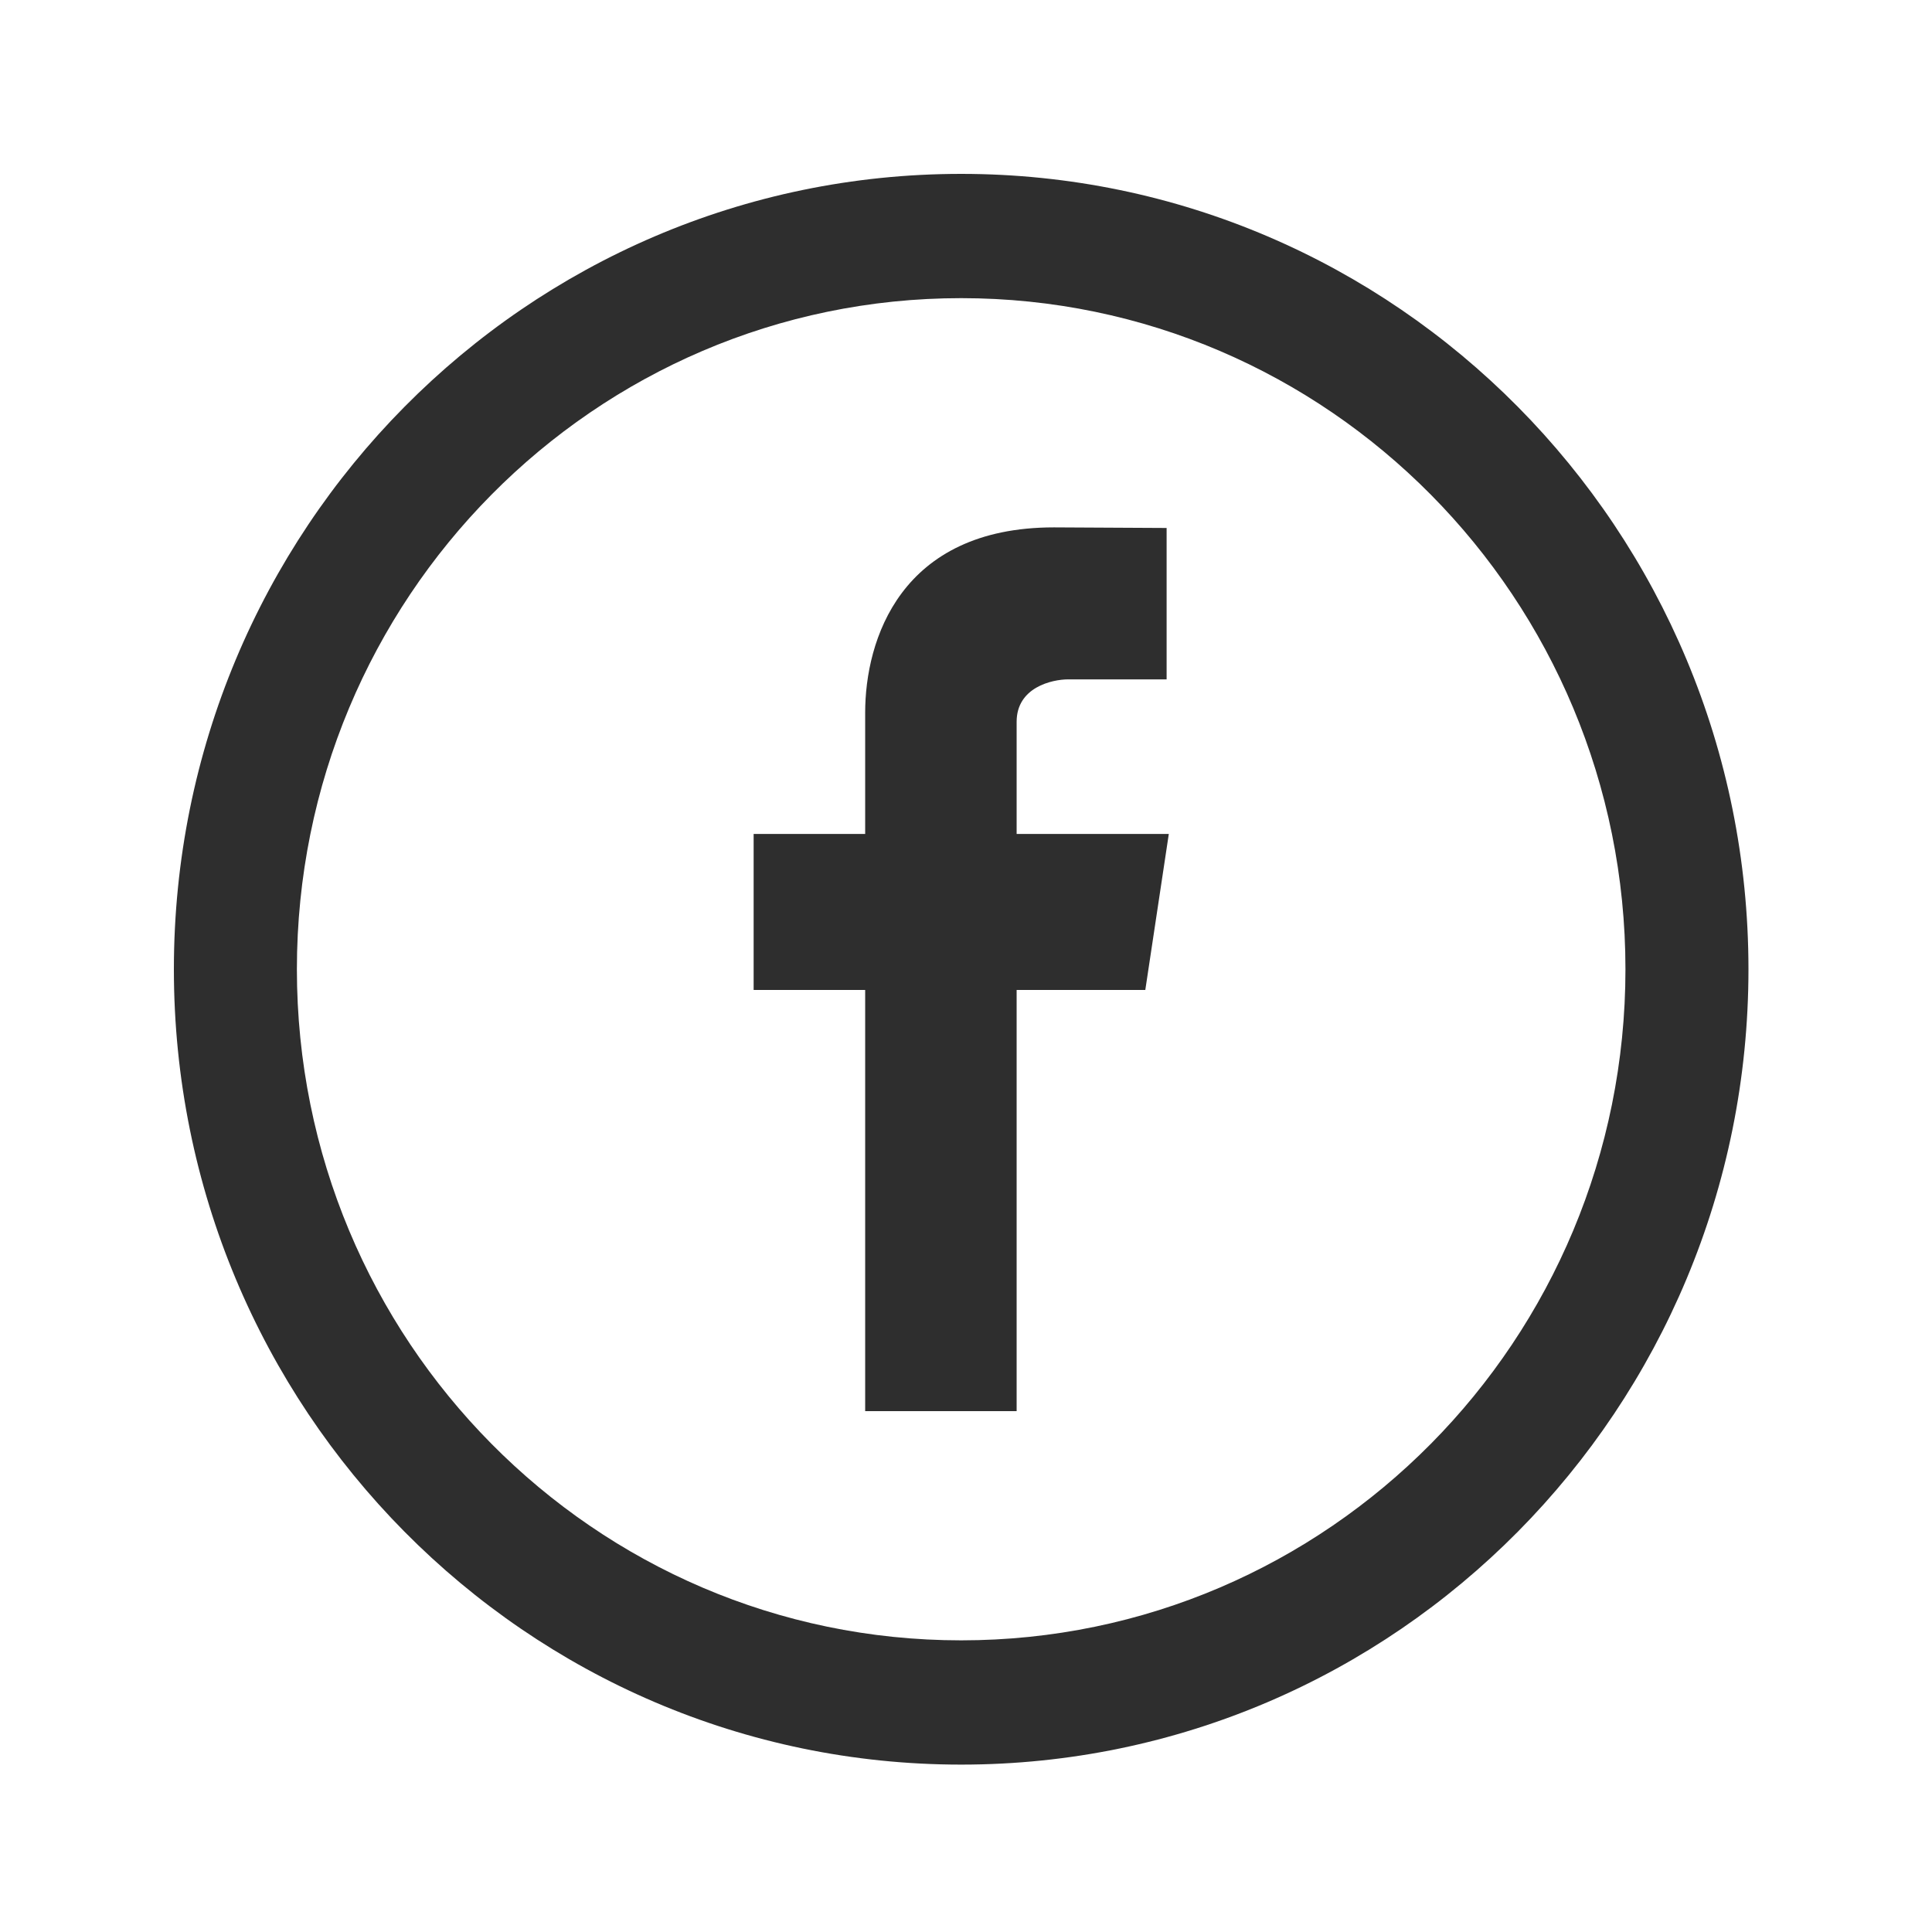 <svg width="100" height="100" viewBox="0 0 100 100" fill="none" xmlns="http://www.w3.org/2000/svg">
<path d="M49.75 9C27.243 9 9 27.431 9 50.168C9 72.906 27.243 91.336 49.75 91.336C72.257 91.336 90.5 72.906 90.5 50.168C90.5 27.431 72.257 9 49.75 9ZM49.75 84.904C30.76 84.904 15.367 69.353 15.367 50.168C15.367 30.984 30.76 15.432 49.75 15.432C68.74 15.432 84.133 30.984 84.133 50.168C84.133 69.353 68.74 84.904 49.75 84.904Z" fill="#2E2E2E"/>
<path fill-rule="evenodd" clip-rule="evenodd" d="M60.497 43.166H52.621V37.359C52.621 35.578 54.445 35.164 55.296 35.164C56.142 35.164 60.384 35.164 60.384 35.164V27.328L54.553 27.297C46.597 27.297 44.781 33.14 44.781 36.887V43.166H39.008V51.24H44.781C44.781 61.607 44.781 73.039 44.781 73.039H52.621C52.621 73.039 52.621 61.489 52.621 51.24H59.281L60.497 43.166Z" fill="#2E2E2E"/>
</svg>
